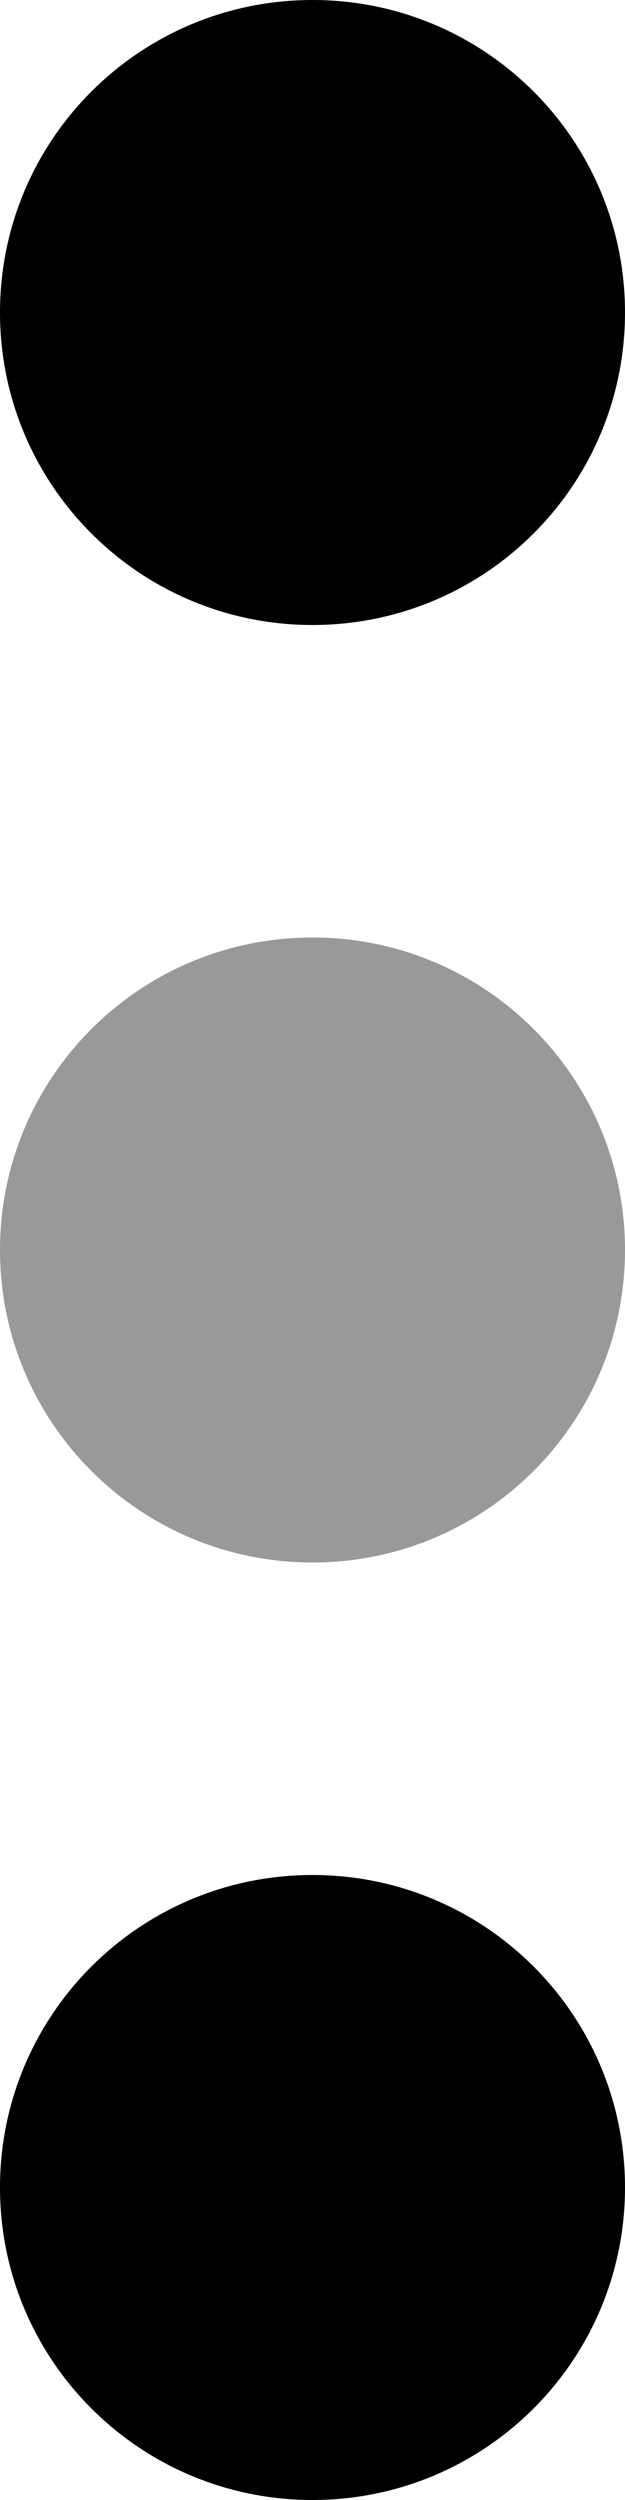 <svg xmlns="http://www.w3.org/2000/svg" viewBox="0 0 128 512"><!-- Font Awesome Pro 6.0.0-alpha2 by @fontawesome - https://fontawesome.com License - https://fontawesome.com/license (Commercial License) -->
    <defs>
        <style>.fa-secondary{opacity:.4}</style>
    </defs>
    <path d="M128 256C128 220.611 99.375 192 64 192S0 220.611 0 256S28.625 320 64 320S128 291.389 128 256Z" class="fa-secondary"/>
    <path d="M128 64C128 28.611 99.375 0 64 0S0 28.611 0 64S28.625 128 64 128S128 99.389 128 64ZM128 448C128 412.611 99.375 384 64 384S0 412.611 0 448S28.625 512 64 512S128 483.389 128 448Z" class="fa-primary"/>
</svg>